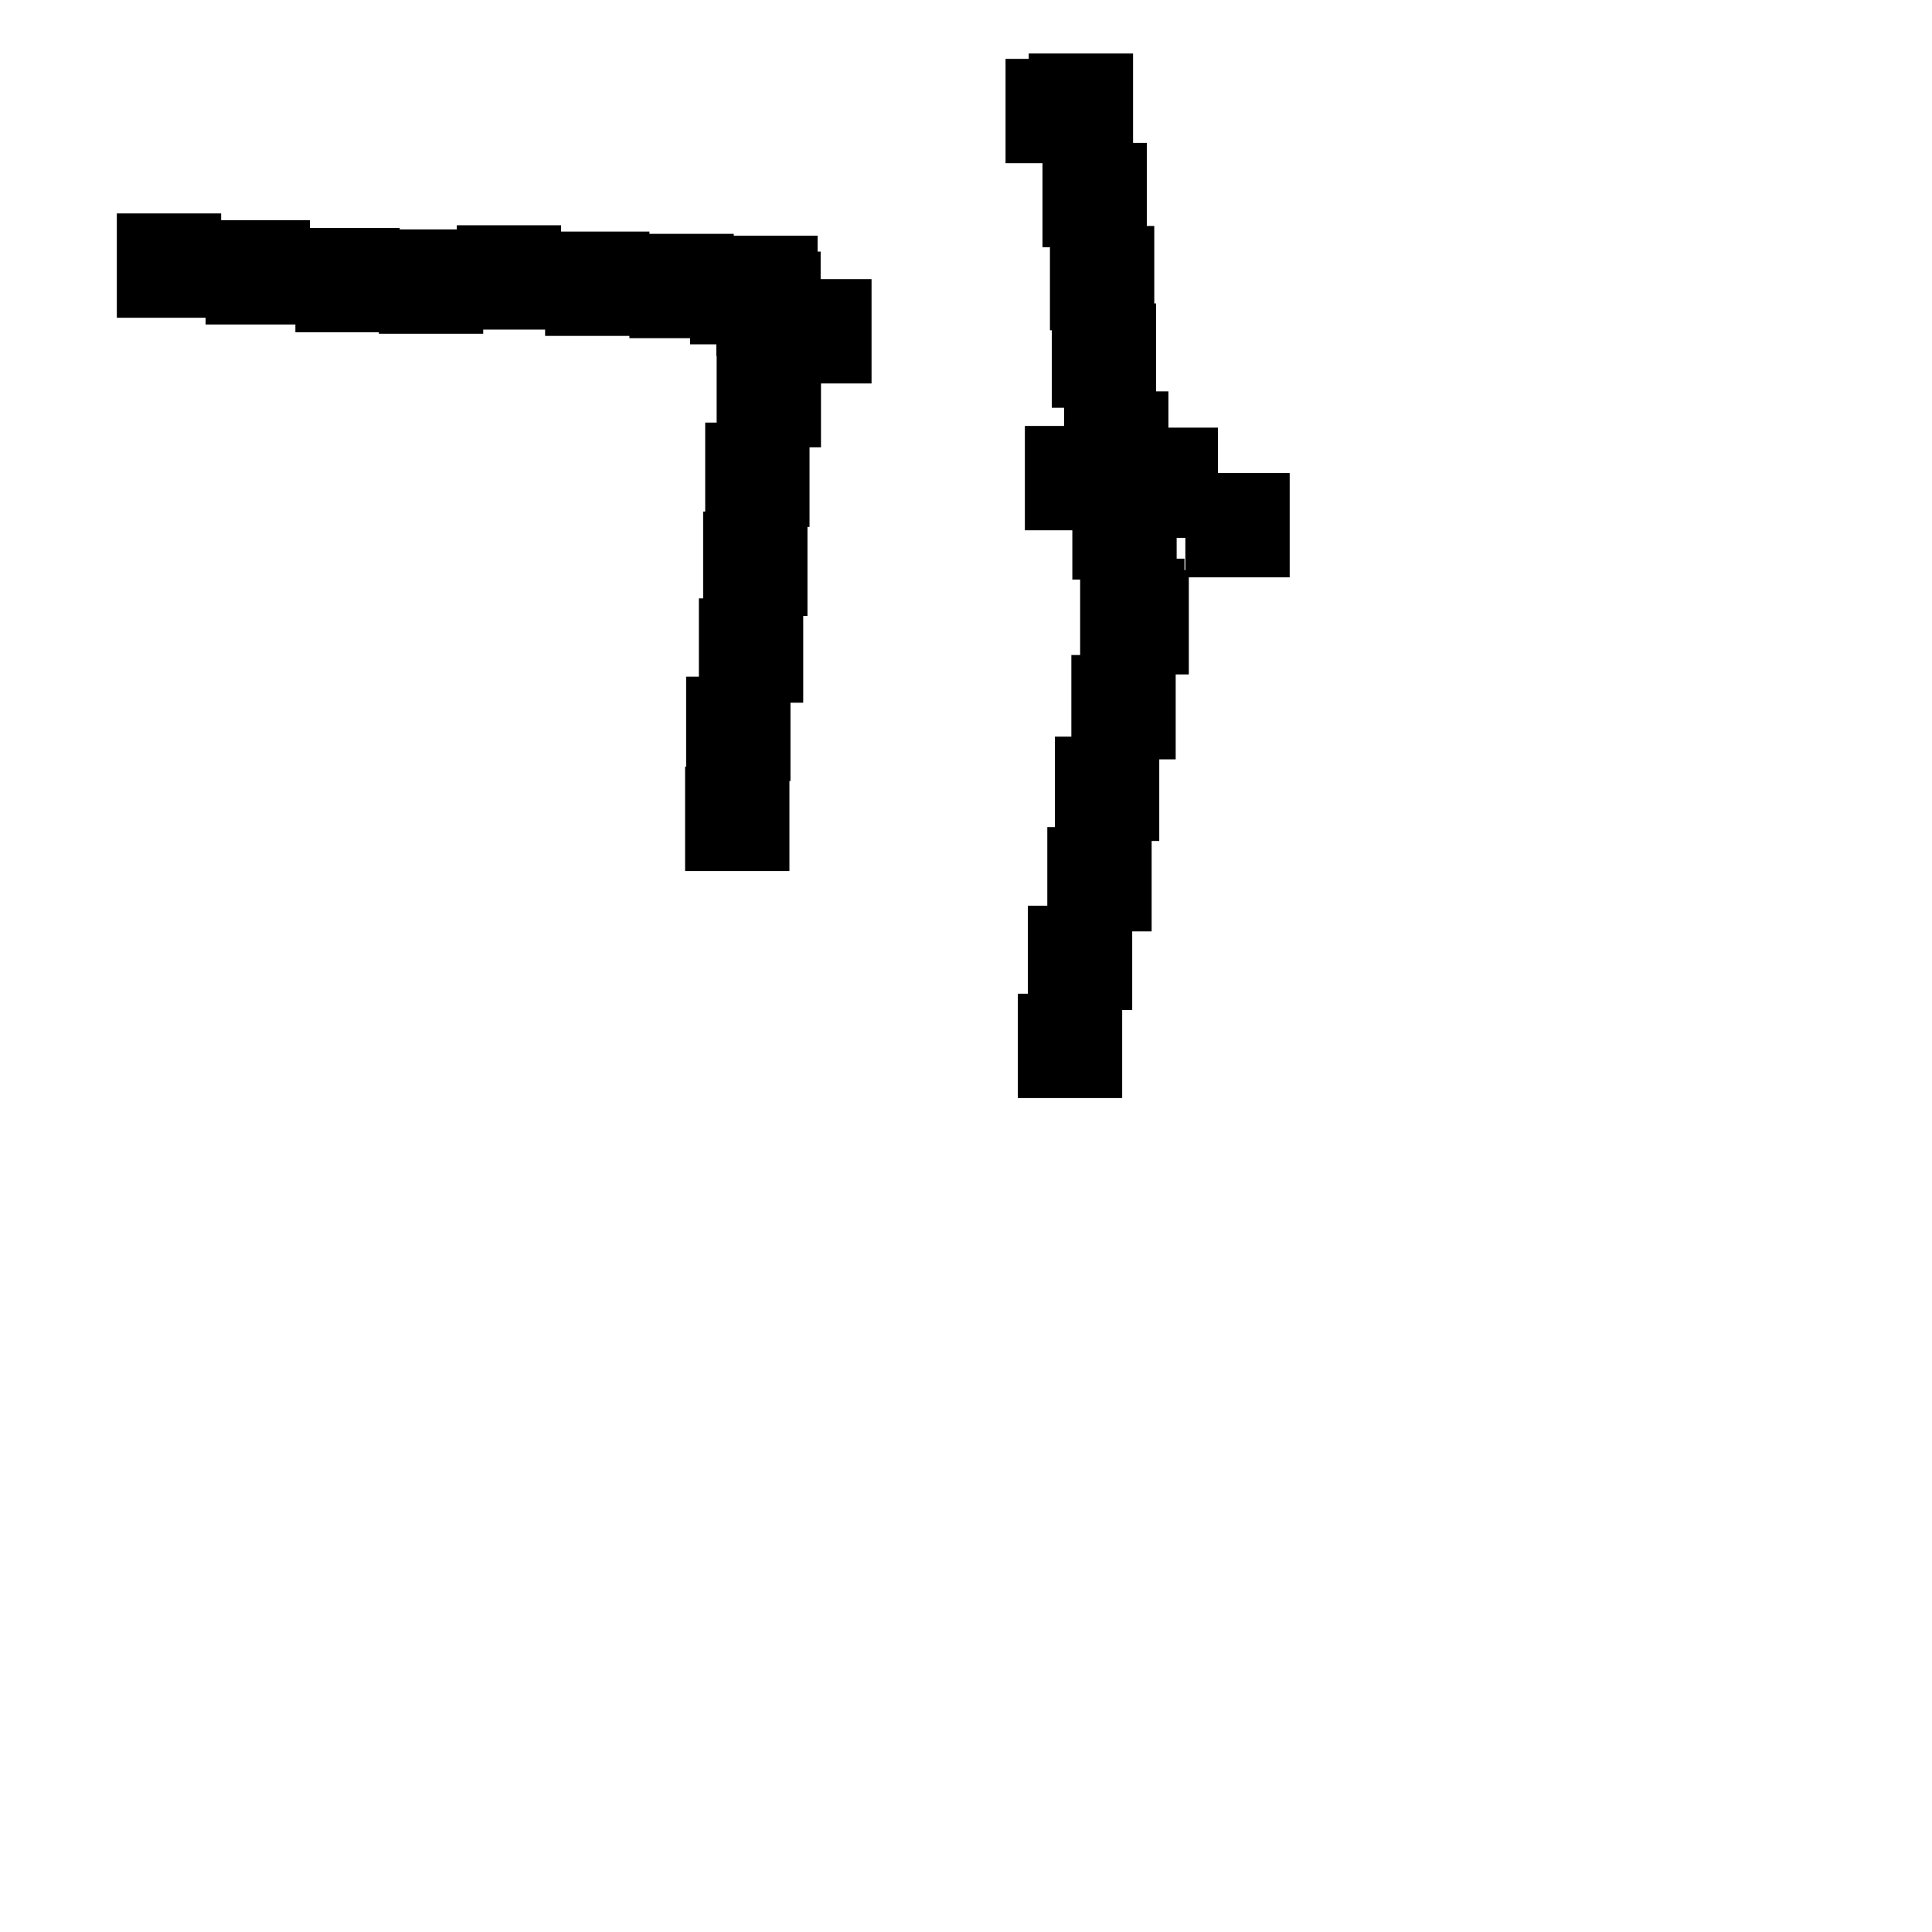 <?xml version="1.0" encoding="UTF-8"?> 
 <!DOCTYPE svg  PUBLIC '-//W3C//DTD SVG 1.1//EN' 'http://www.w3.org/Graphics/SVG/1.1/DTD/svg11.dtd'> 
 <svg version="1.1" viewBox="0 0 1000 1000" xml:space="preserve" xmlns="http://www.w3.org/2000/svg"> 
 	<path d="M 60.472 110.472 L114.472 110.472 L114.472 113.963 L160.421 113.963 L160.421 117.979 L206.894 117.979 L206.894 118.739 L236.425 118.739 L236.425 116.595 L290.425 116.595 L290.425 119.86 L336.147 119.86 L336.147 121.036 L379.781 121.036 L379.781 121.977 L423.18 121.977 L423.18 130.218 L424.762 130.218 L424.762 144.482 L451.109 144.482 L451.109 198.482 L424.941 198.482 L424.941 231.527 L419.009 231.527 L419.009 272.725 L417.941 272.725 L417.941 318.788 L415.745 318.788 L415.745 363.722 L409.142 363.722 L409.142 404.249 L408.605 404.249 L408.605 450.843 L354.605 450.843 L354.605 396.843 L355.142 396.843 L355.142 350.249 L361.745 350.249 L361.745 309.722 L363.941 309.722 L363.941 264.788 L365.009 264.788 L365.009 218.725 L370.941 218.725 L370.941 184.218 L370.762 184.218 L370.762 178.225 L357.175 178.225 L357.175 175.036 L325.781 175.036 L325.781 173.86 L282.147 173.86 L282.147 170.595 L250.111 170.595 L250.111 172.739 L196.111 172.739 L196.111 171.979 L152.894 171.979 L152.894 167.963 L106.421 167.963 L106.421 164.472 L60.472 164.472 z"/>
<path d="M 520.472 30.472 L532.474 30.472 L532.474 27.7 L586.474 27.7 L586.474 73.956 L593.587 73.956 L593.587 116.957 L597.445 116.957 L597.445 157.054 L598.399 157.054 L598.399 202.56 L604.762 202.56 L604.762 245.977 L609.036 245.977 L609.036 289.16 L613.076 289.16 L613.076 295.08 L615.329 295.08 L615.329 349.08 L608.535 349.08 L608.535 393.038 L600.029 393.038 L600.029 435.284 L596.085 435.284 L596.085 482.091 L586.029 482.091 L586.029 522.787 L580.837 522.787 L580.837 568.347 L526.837 568.347 L526.837 514.347 L532.029 514.347 L532.029 468.787 L542.085 468.787 L542.085 428.091 L546.029 428.091 L546.029 381.284 L554.535 381.284 L554.535 339.038 L559.076 339.038 L559.076 299.977 L555.036 299.977 L555.036 256.56 L550.762 256.56 L550.762 211.054 L544.399 211.054 L544.399 170.957 L543.445 170.957 L543.445 127.956 L539.587 127.956 L539.587 84.472 L520.472 84.472 z"/>
<path d="M 530.472 220.472 L584.472 220.472 L584.472 221.347 L630.433 221.347 L630.433 244.832 L667.54 244.832 L667.54 298.832 L613.54 298.832 L613.54 278.385 L575.743 278.385 L575.743 274.472 L530.472 274.472 z"/>

 </svg>